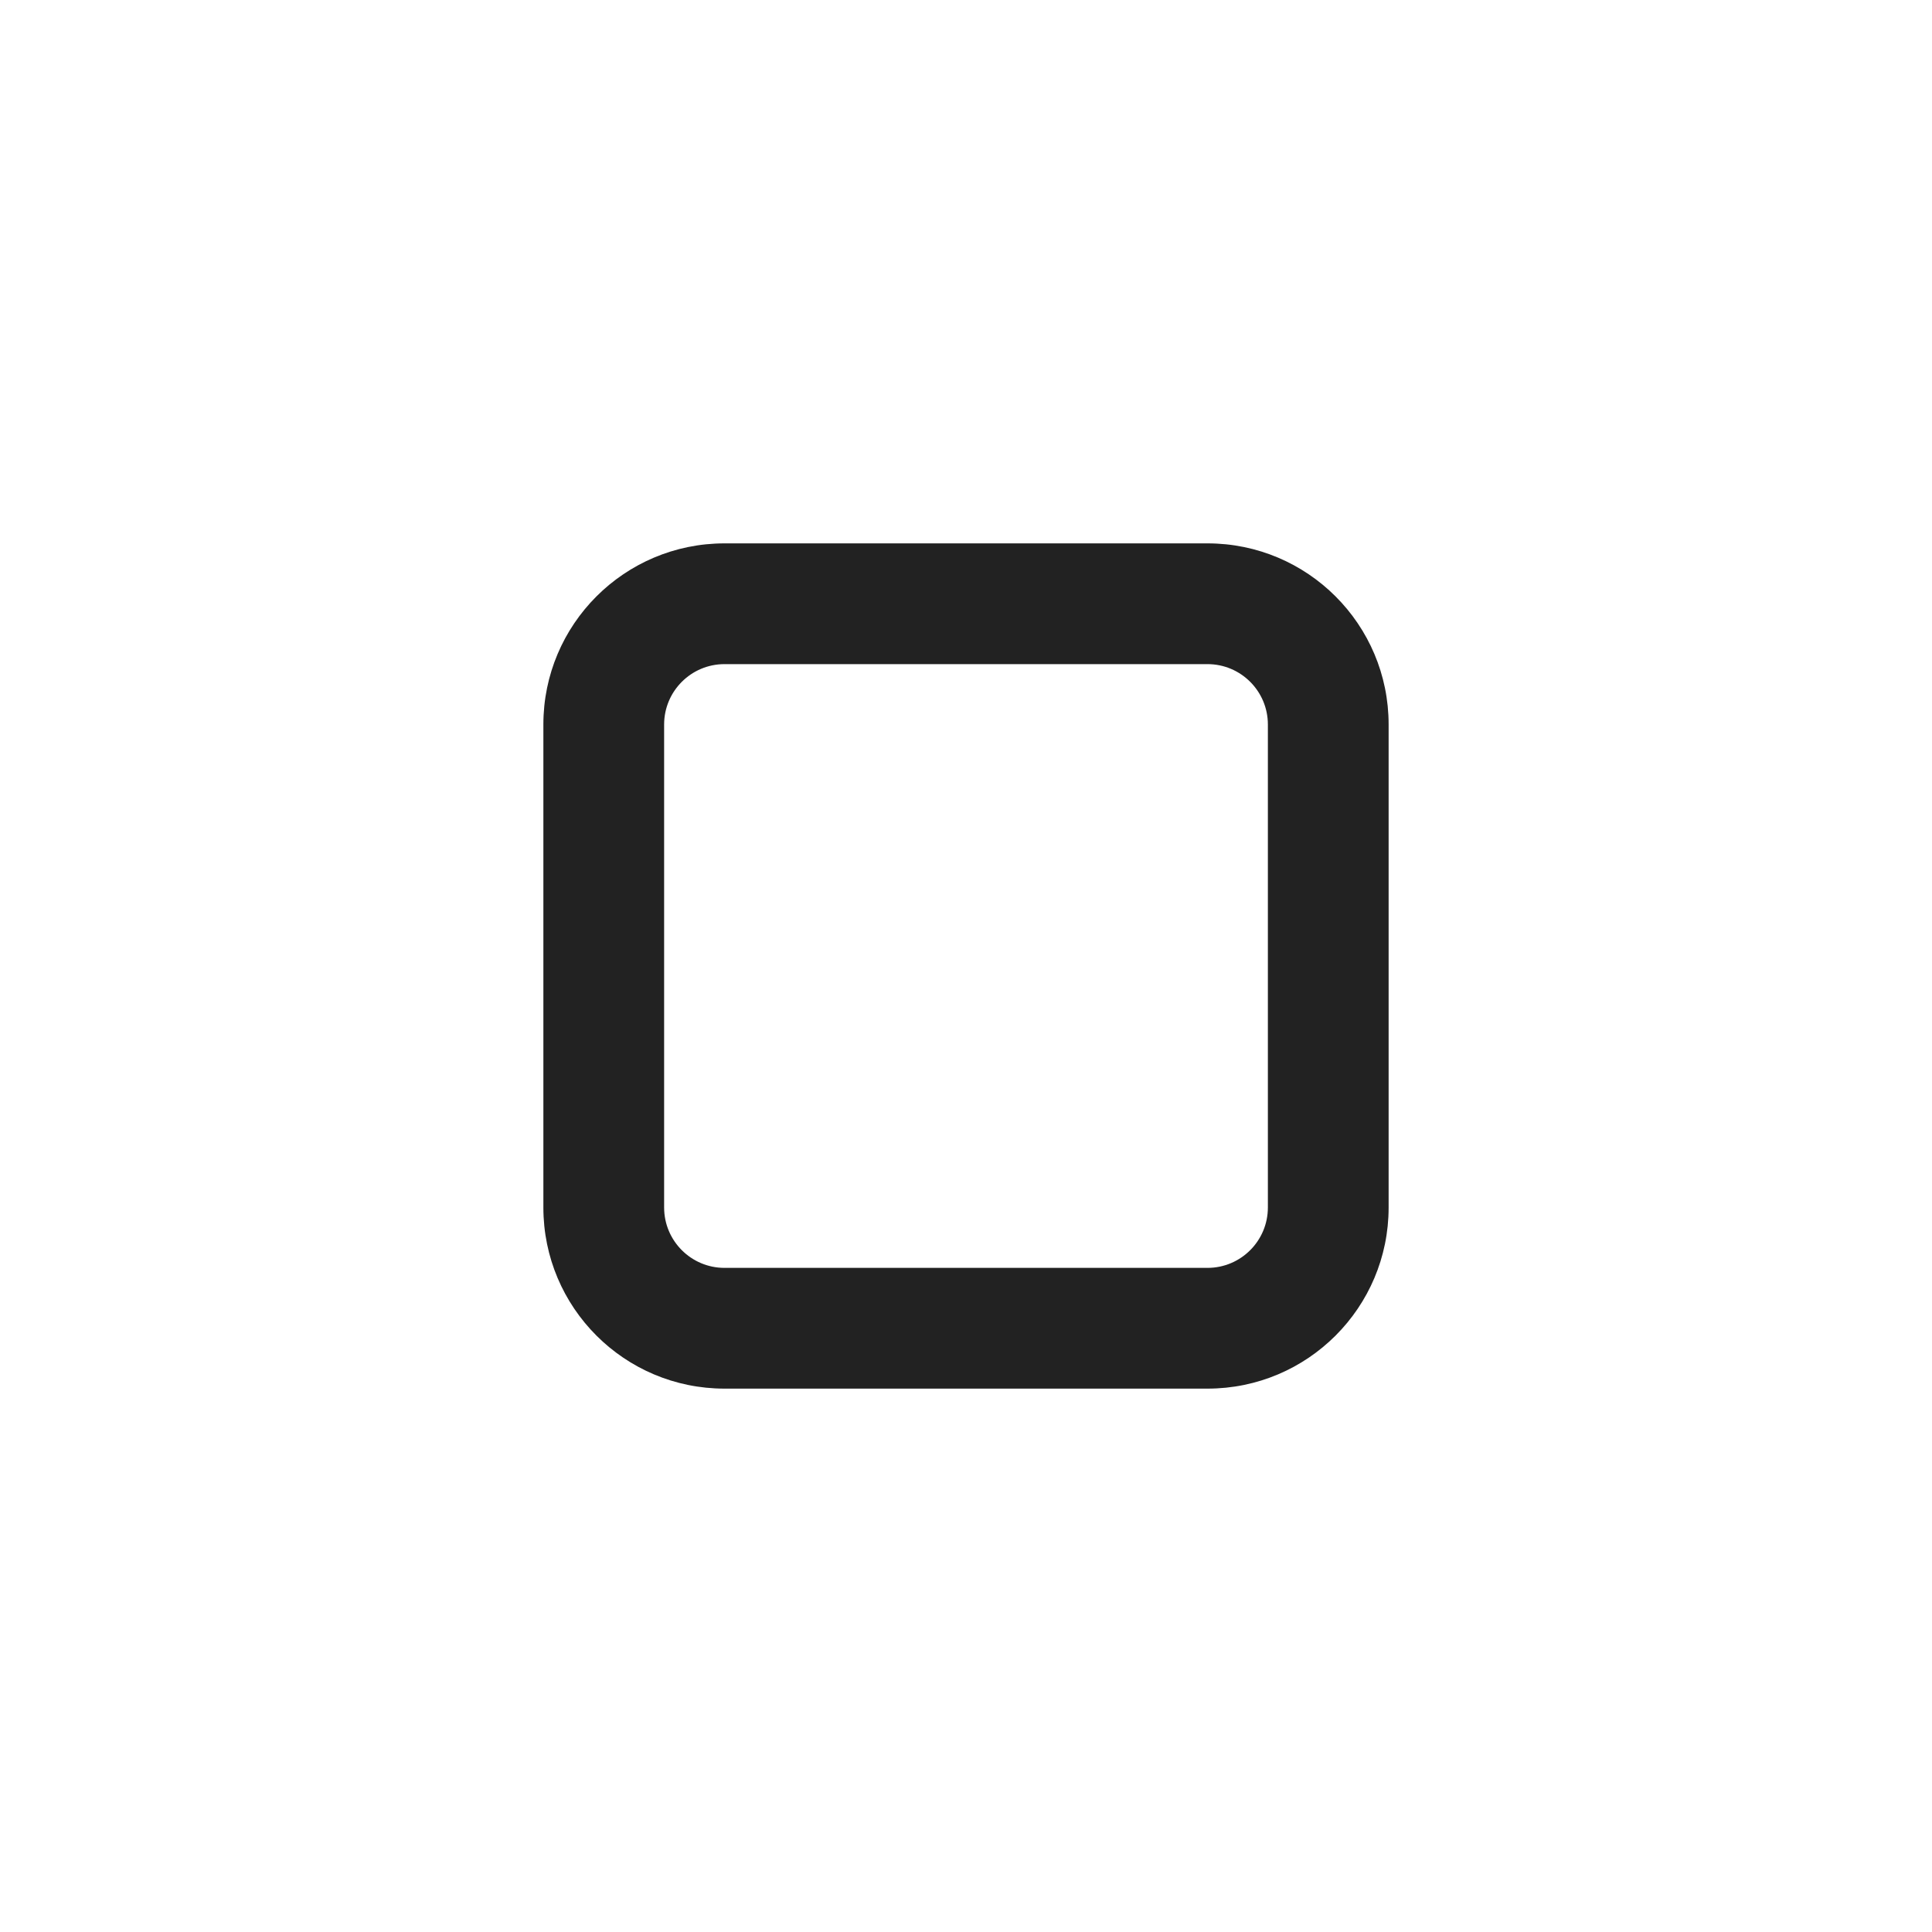 <?xml version="1.0" encoding="UTF-8"?>
<svg width="32px" height="32px" viewBox="0 0 32 32" version="1.1" xmlns="http://www.w3.org/2000/svg" xmlns:xlink="http://www.w3.org/1999/xlink">
    <!-- Generator: sketchtool 59 (101010) - https://sketch.com -->
    <title>F1CC2B31-E51D-4338-B27A-2C4F131F32B7</title>
    <desc>Created with sketchtool.</desc>
    <g id="Guide" stroke="none" stroke-width="1" fill="none" fill-rule="evenodd">
        <g id="icons" transform="translate(-432, -456)" fill="#222222">
            <g id=".platform/icon/stop" transform="translate(432, 456)">
                <g id="form">
                    <path d="M12,11 C11.448,11 11,11.448 11,12 L11,20 C11,20.552 11.448,21 12,21 L20,21 C20.552,21 21,20.552 21,20 L21,12 C21,11.448 20.552,11 20,11 L12,11 Z M12,9 L20,9 C21.657,9 23,10.343 23,12 L23,20 C23,21.657 21.657,23 20,23 L12,23 C10.343,23 9,21.657 9,20 L9,12 C9,10.343 10.343,9 12,9 Z"></path>
                </g>
            </g>
        </g>
    </g>
</svg>